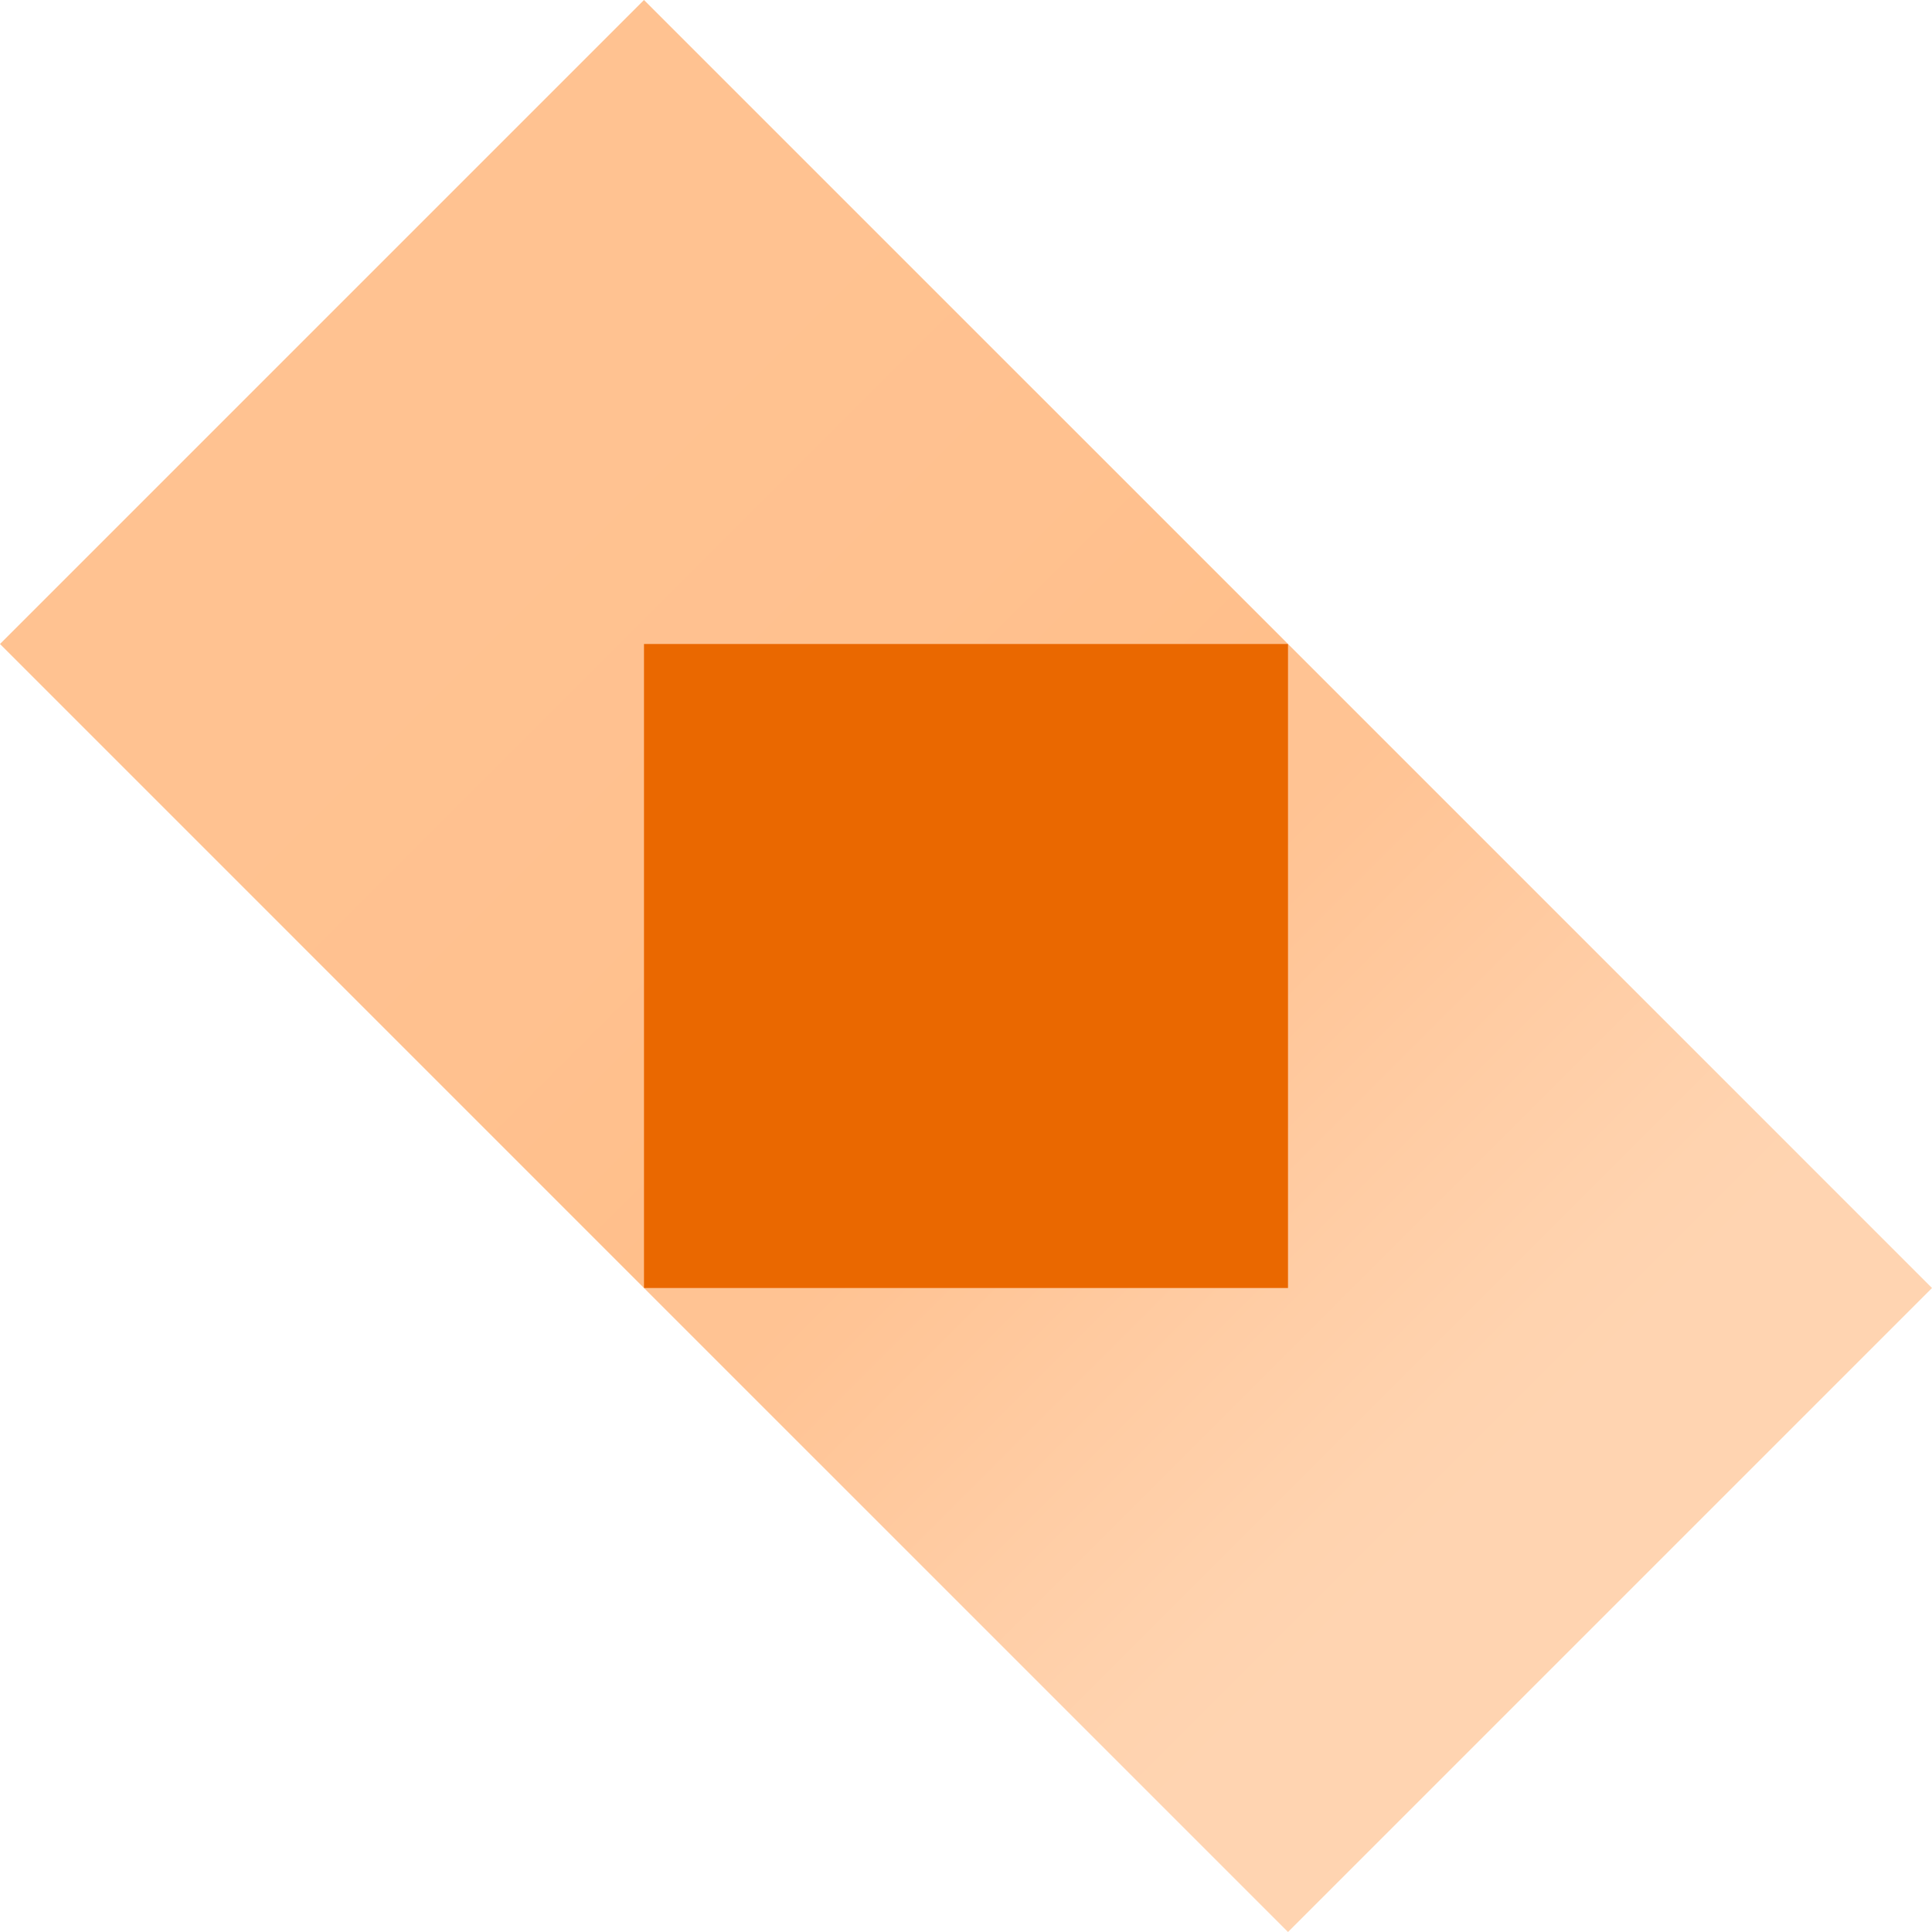 <?xml version="1.0" encoding="UTF-8"?>
<svg width="256px" height="256px" viewBox="0 0 256 256" version="1.1" xmlns="http://www.w3.org/2000/svg" preserveAspectRatio="xMidYMid">
    <title>Ktor</title>
    <defs>
        <linearGradient x1="23.965%" y1="23.965%" x2="74.641%" y2="74.641%" id="ktorLinearGradient-1">
            <stop stop-color="rgb(255,194,145)" offset="29.6%"></stop>
            <stop stop-color="rgb(255,193,143)" offset="69.4%"></stop>
            <stop stop-color="rgb(255,191,139)" offset="100%"></stop>
        </linearGradient>
        <linearGradient x1="26.206%" y1="26.206%" x2="74.117%" y2="74.117%" id="ktorLinearGradient-2">
            <stop stop-color="rgb(255,195,147)" offset="10.8%"></stop>
            <stop stop-color="rgb(255,196,149)" offset="17.3%"></stop>
            <stop stop-color="rgb(255,205,165)" offset="49.2%"></stop>
            <stop stop-color="rgb(255,211,175)" offset="71.6%"></stop>
            <stop stop-color="rgb(255,212,177)" offset="82.3%"></stop>
        </linearGradient>
    </defs>
    <g>
        <polygon fill="url(#ktorLinearGradient-1)" points="170.667 85.333 128.177 42.844 85.333 0 40.277 45.056 0 85.333 85.333 170.667"></polygon>
        <polygon fill="url(#ktorLinearGradient-2)" points="85.333 170.667 127.823 213.156 170.667 256 215.723 210.944 256 170.667 170.667 85.333"></polygon>
        <polygon fill="rgb(234,104,0)" points="170.667 85.333 85.333 85.333 85.333 170.667 170.667 170.667"></polygon>
    </g>
</svg>
